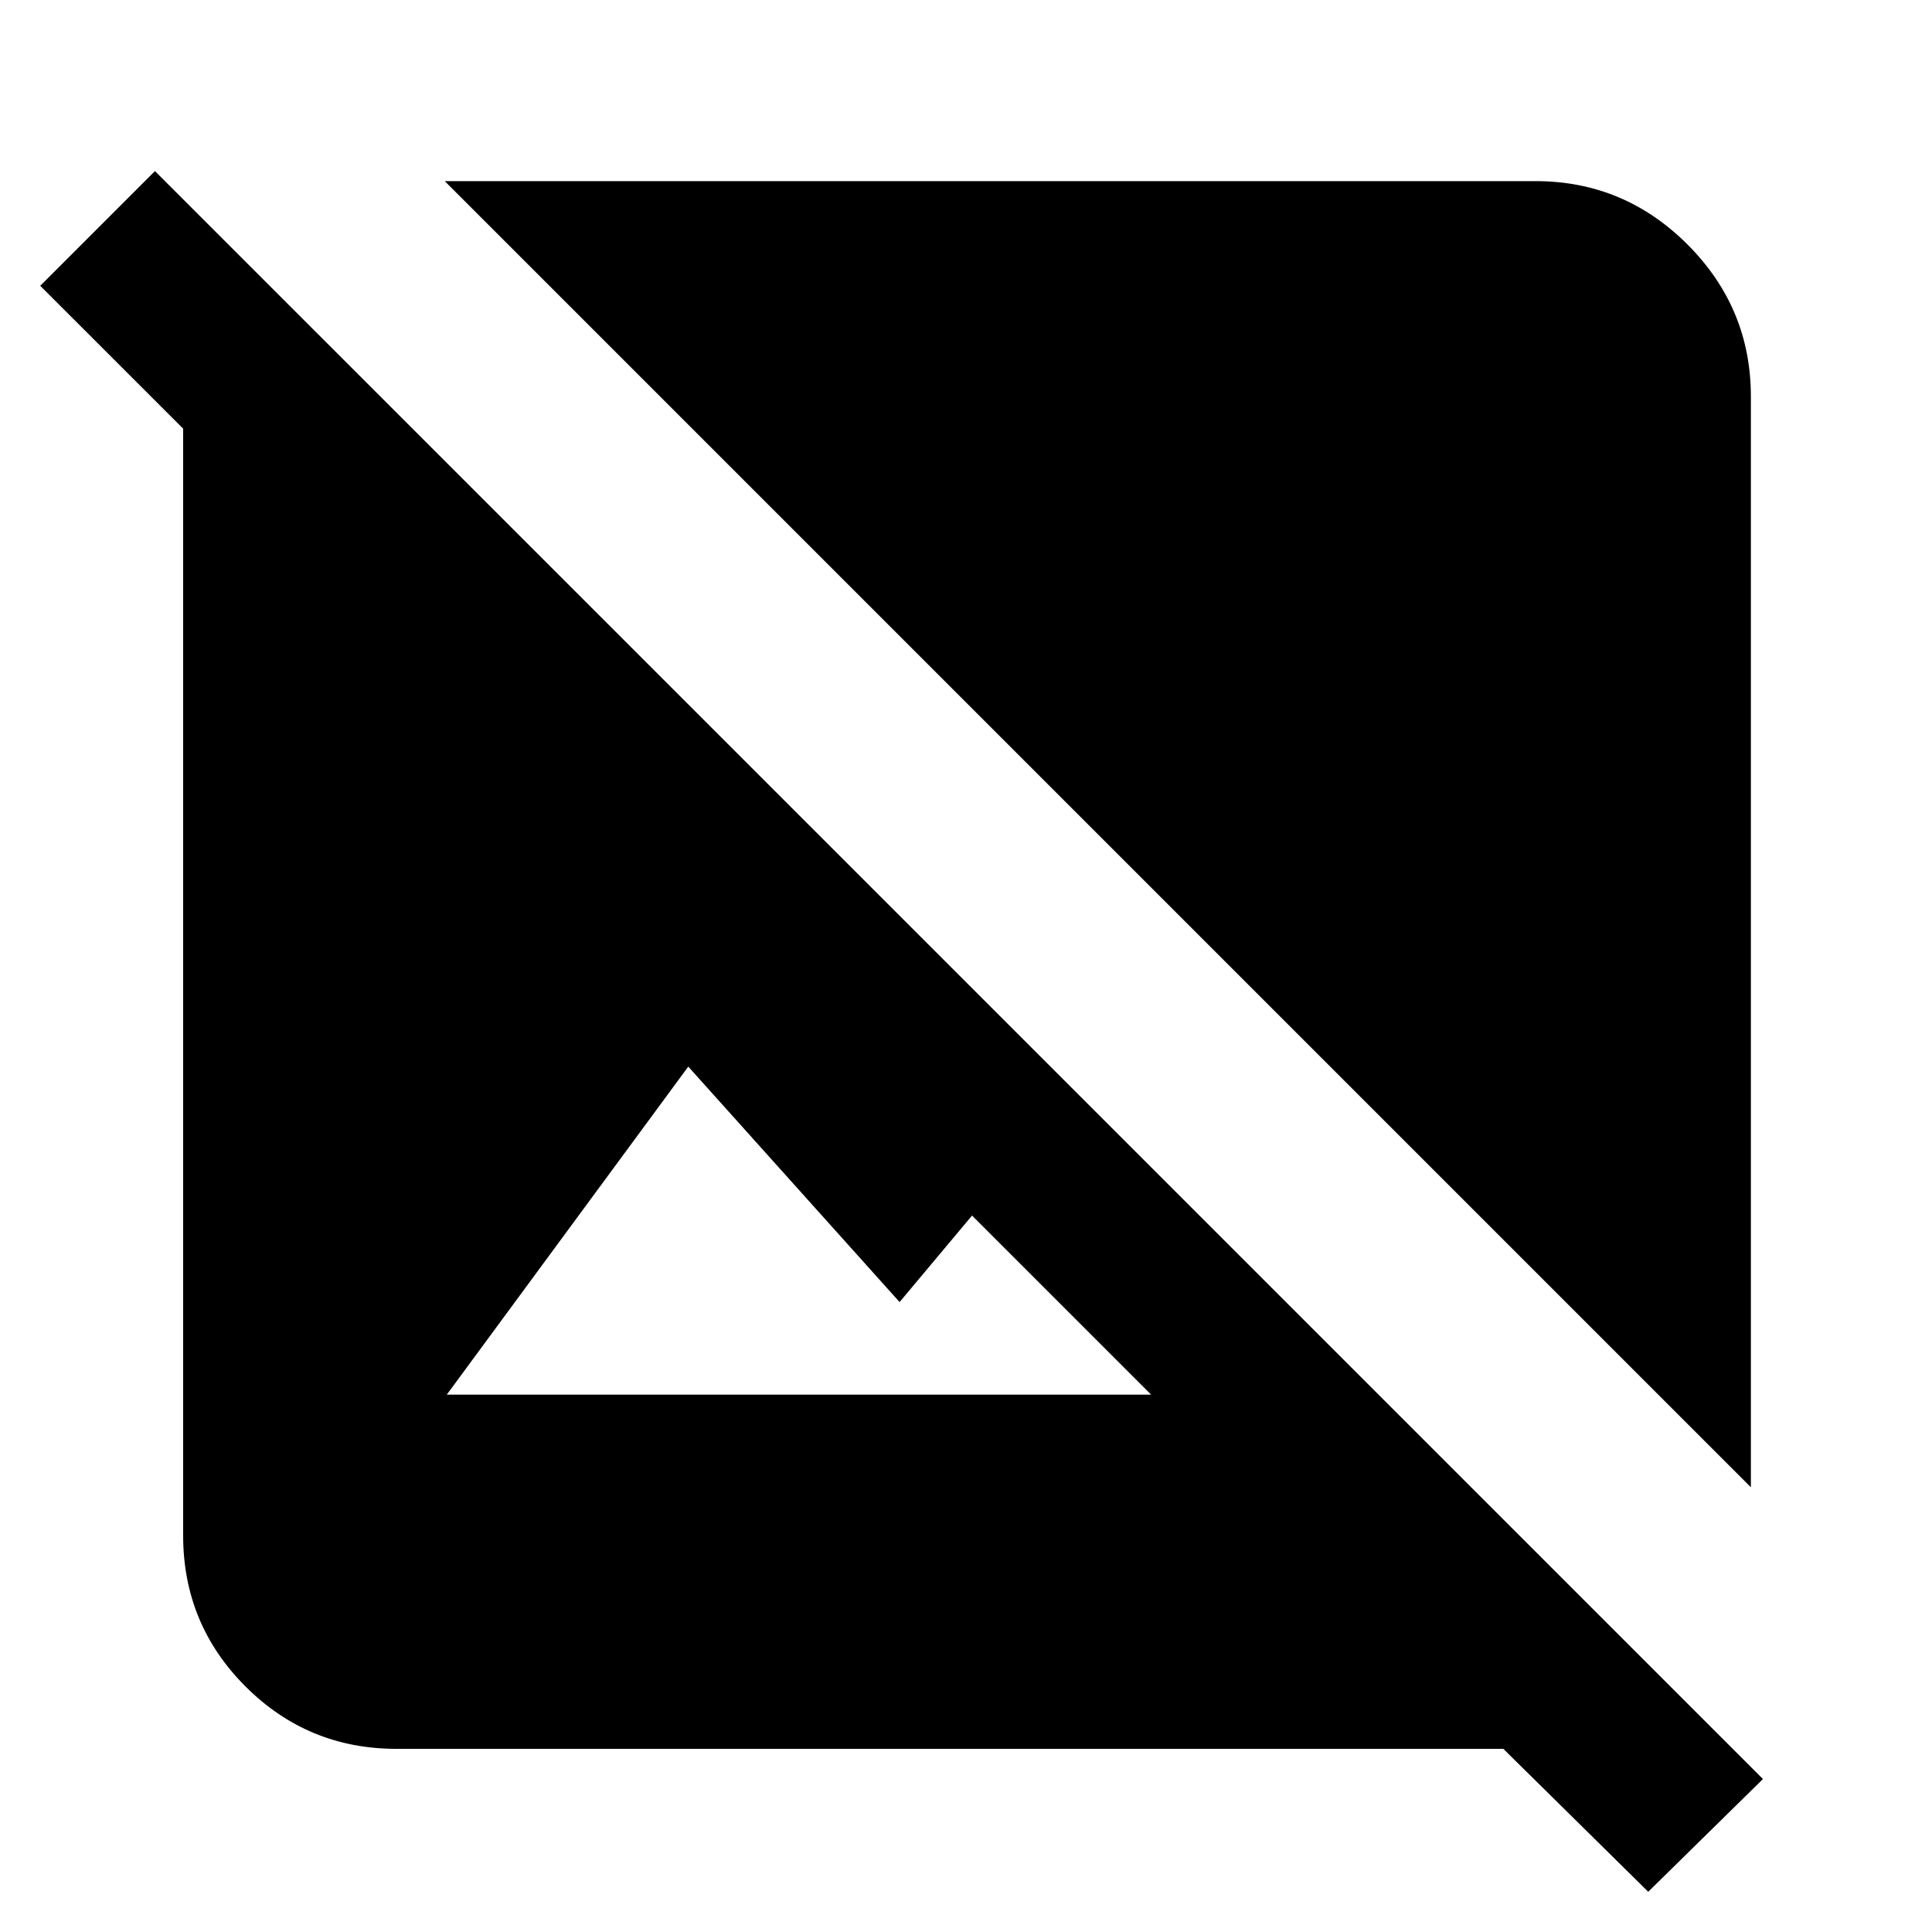<svg xmlns="http://www.w3.org/2000/svg" height="40" width="40"><path d="M36.25 30.792 9.208 3.75H31.792Q33.625 3.75 34.938 5.062Q36.25 6.375 36.25 8.208ZM34.125 39.167 31.125 36.208H8.208Q6.375 36.208 5.083 34.917Q3.792 33.625 3.792 31.792V8.875L0.833 5.917L3.208 3.542L36.5 36.833ZM9.25 28.875H23.833L20.125 25.167L18.625 26.958L14.25 22.083Z"/></svg>